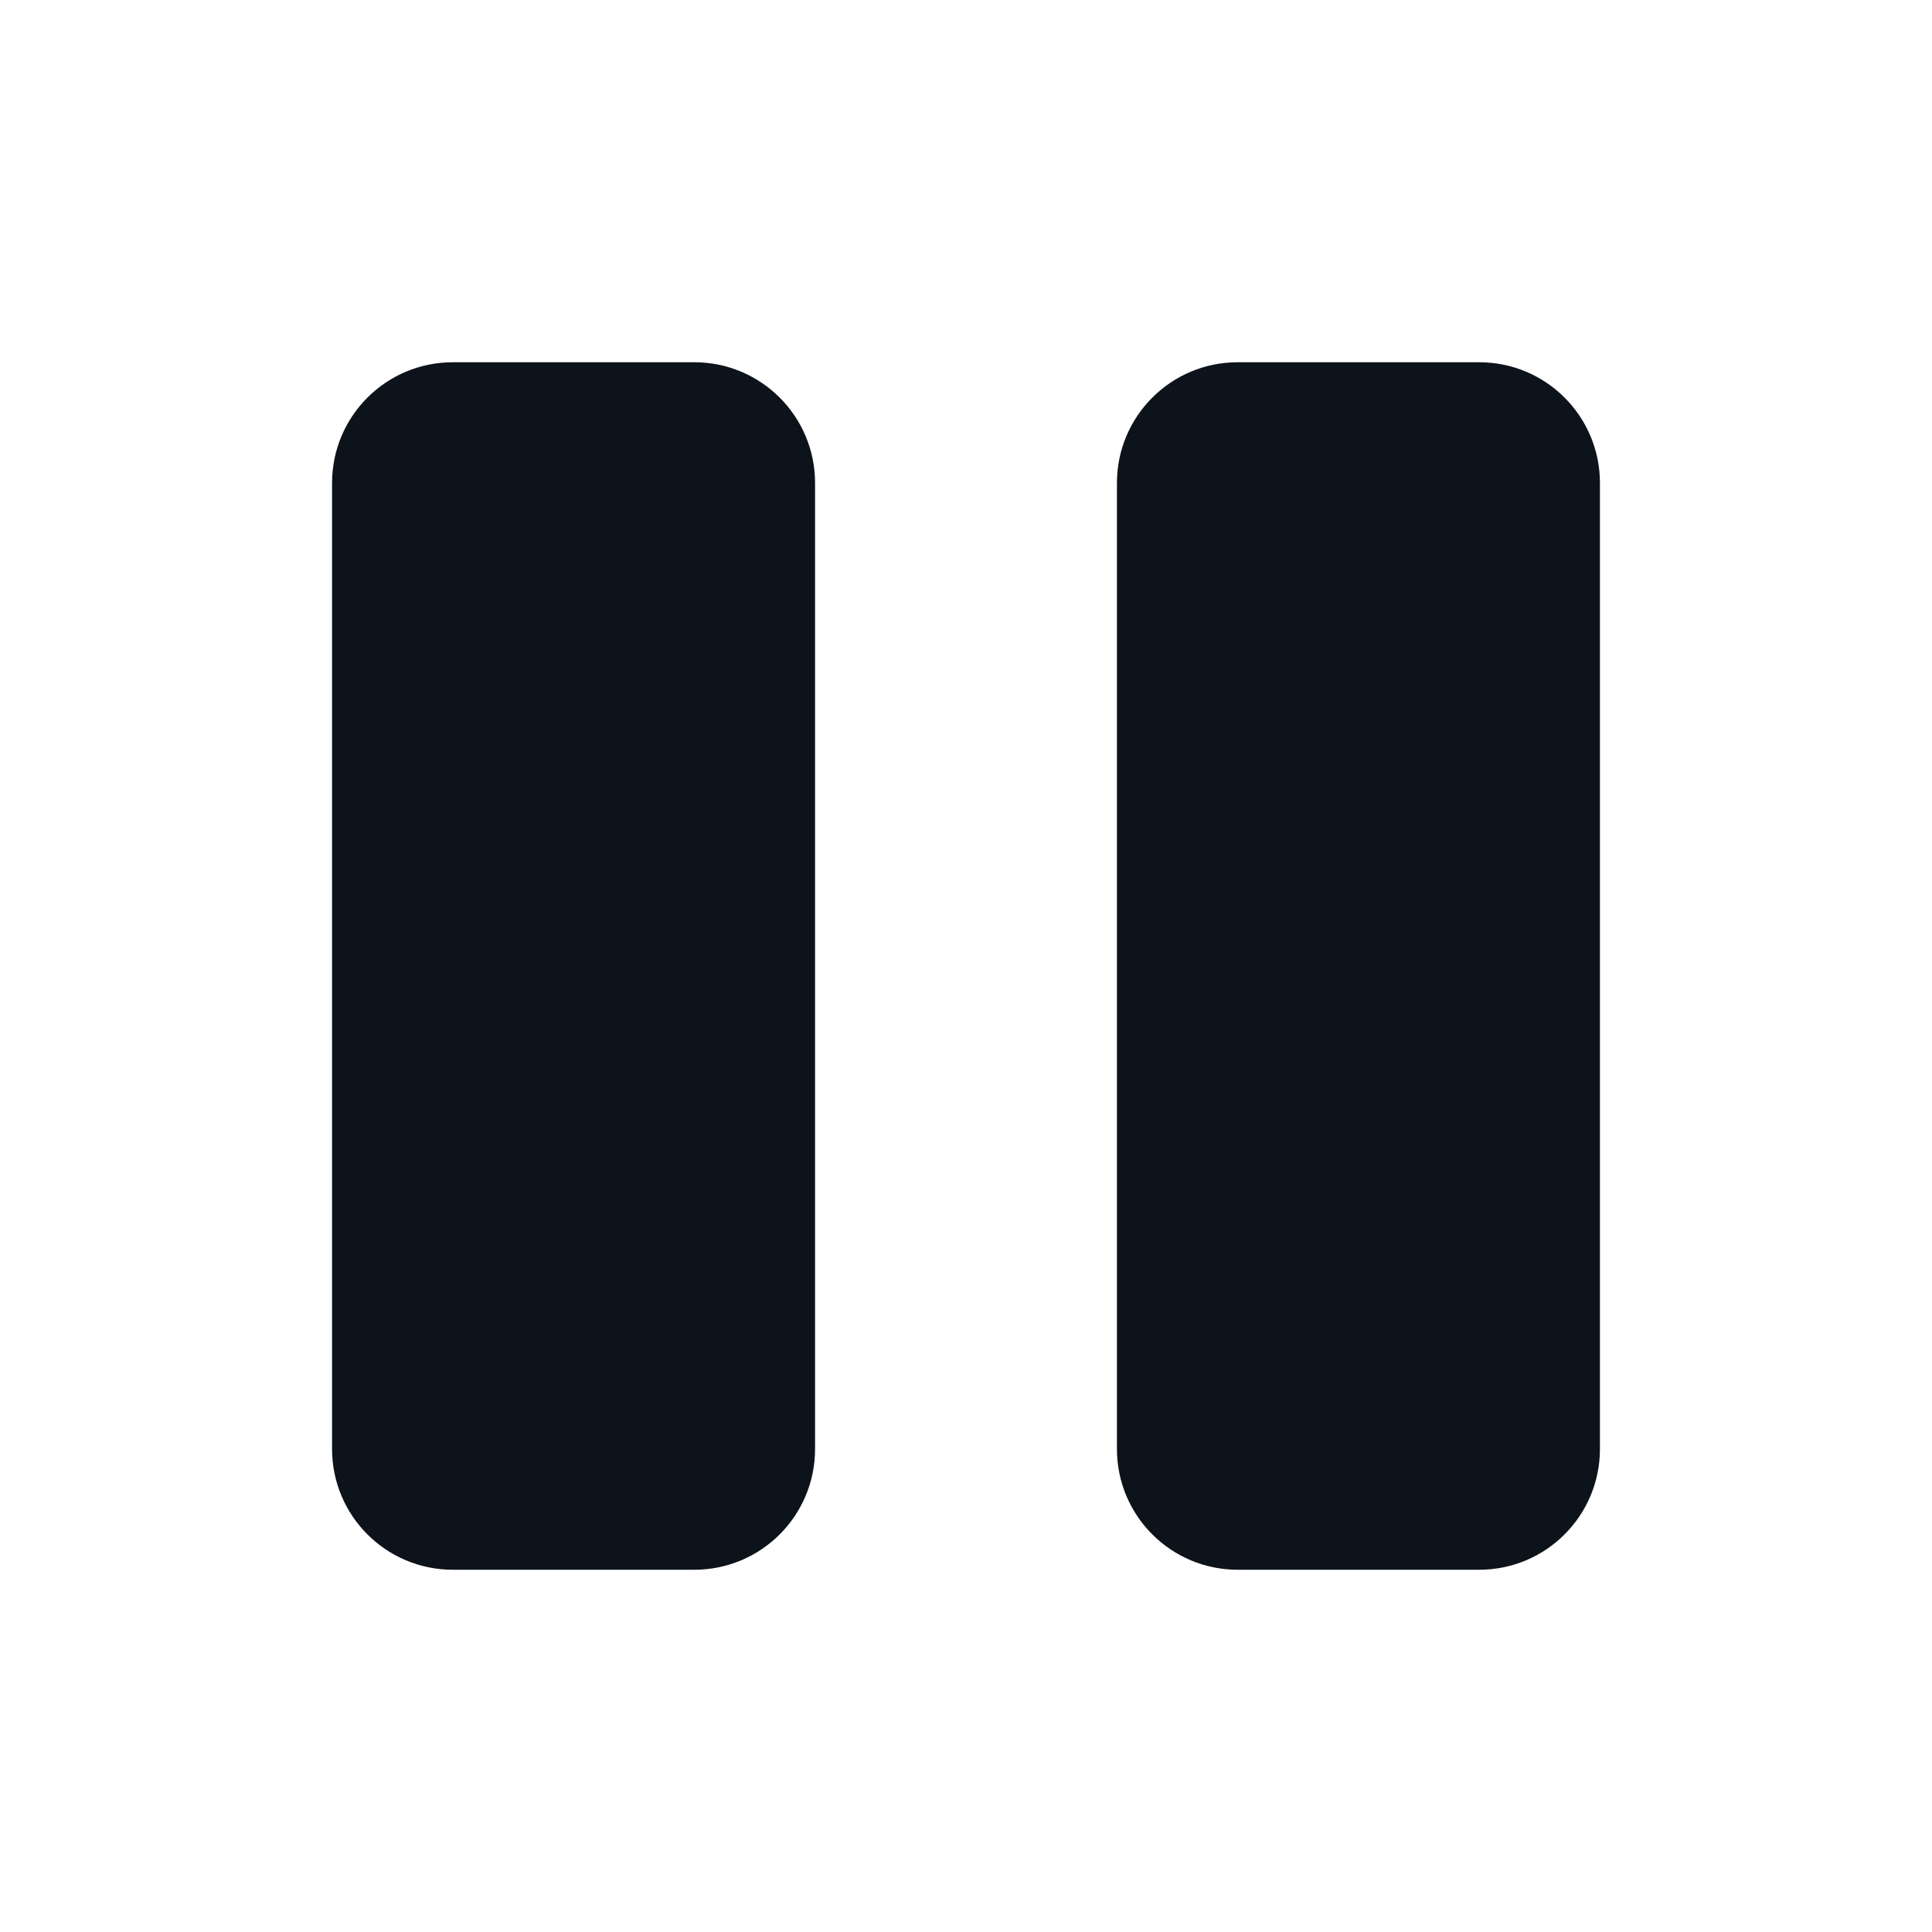 <svg width="32" height="32" viewBox="0 0 32 32" fill="none" xmlns="http://www.w3.org/2000/svg">
<path fill-rule="evenodd" clip-rule="evenodd" d="M7.5 6C6.395 6 5.5 6.895 5.5 8V24C5.5 25.105 6.395 26 7.5 26H11.5C12.605 26 13.5 25.105 13.5 24V8C13.5 6.895 12.605 6 11.5 6H7.5ZM20.5 6C19.395 6 18.5 6.895 18.5 8V24C18.5 25.105 19.395 26 20.5 26H24.5C25.605 26 26.5 25.105 26.5 24V8C26.5 6.895 25.605 6 24.5 6H20.5Z" fill="#0D131A"/>
</svg>
